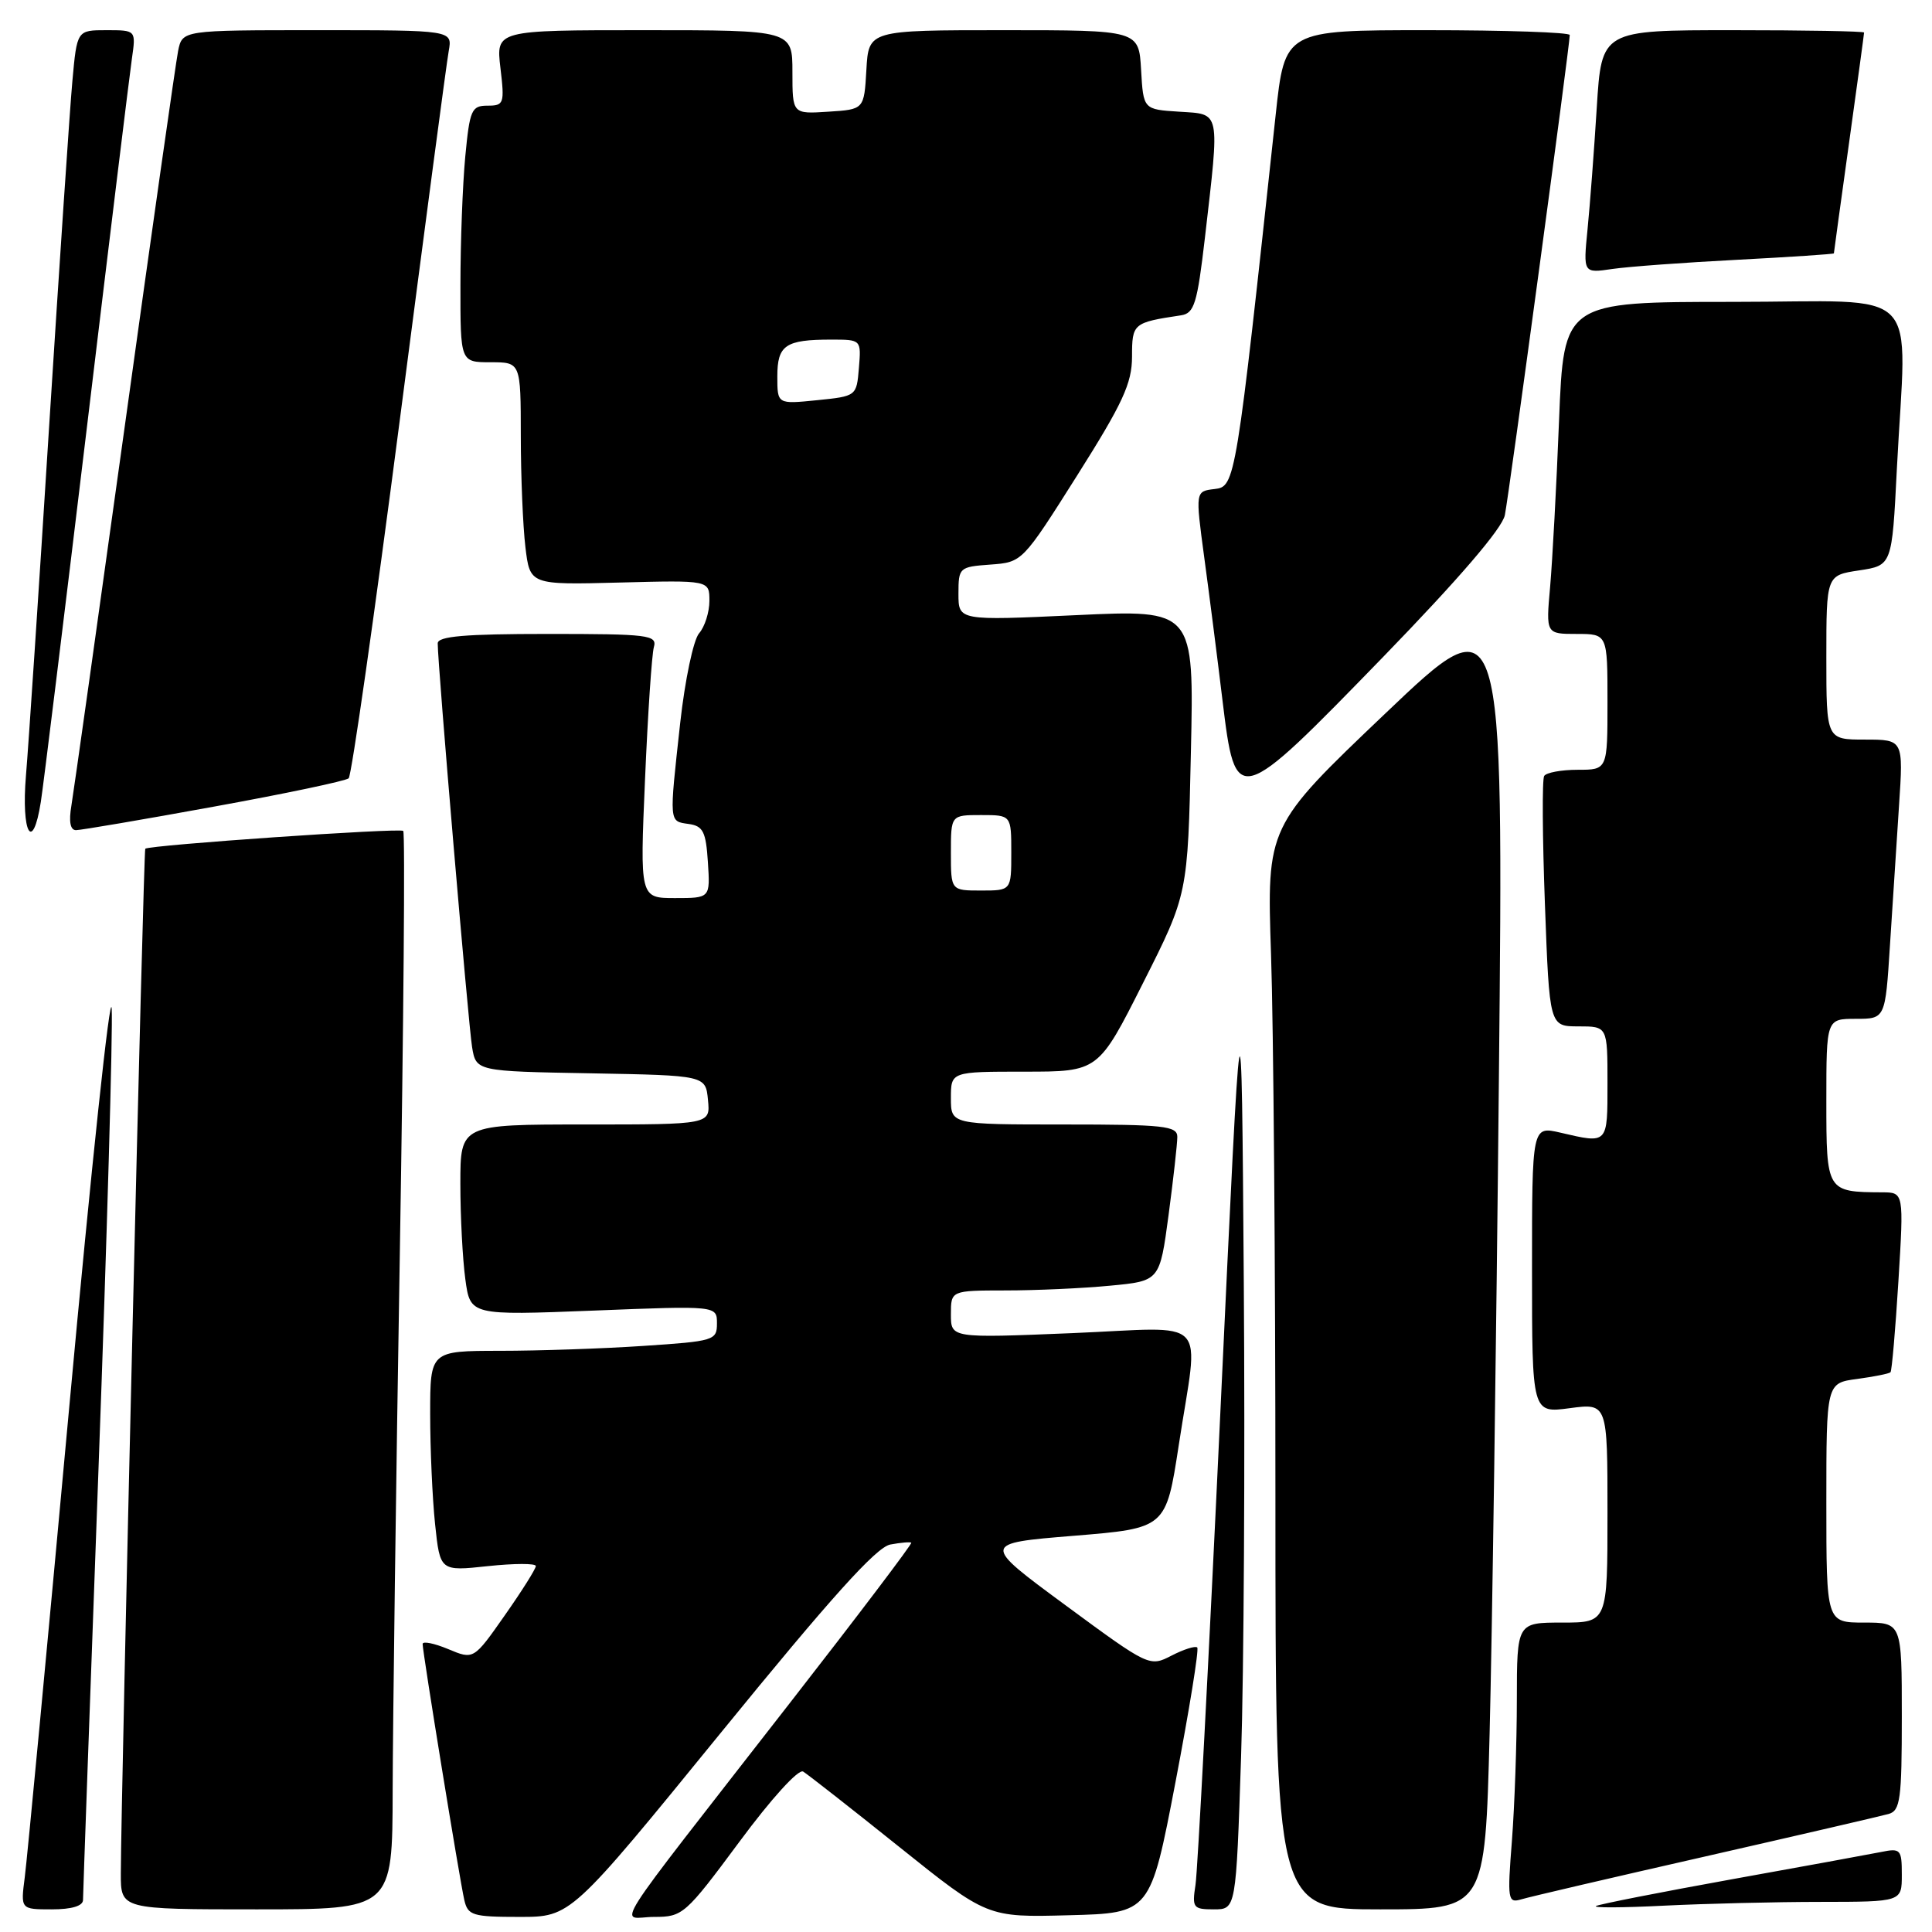 <?xml version="1.0" encoding="UTF-8" standalone="no"?>
<!DOCTYPE svg PUBLIC "-//W3C//DTD SVG 1.1//EN" "http://www.w3.org/Graphics/SVG/1.1/DTD/svg11.dtd" >
<svg xmlns="http://www.w3.org/2000/svg" xmlns:xlink="http://www.w3.org/1999/xlink" version="1.1" viewBox="0 0 256 256">
 <g >
 <path fill="currentColor"
d=" M 95.53 229.58 C 110.06 211.74 116.10 205.02 117.96 204.66 C 119.36 204.40 120.61 204.29 120.75 204.42 C 120.89 204.56 113.68 214.08 104.72 225.58 C 79.80 257.61 82.09 254.00 86.68 254.00 C 90.47 254.00 90.81 253.70 97.97 244.05 C 102.18 238.35 105.80 234.37 106.42 234.74 C 107.01 235.10 112.75 239.59 119.16 244.73 C 130.82 254.07 130.82 254.07 141.63 253.78 C 152.43 253.50 152.43 253.50 155.76 236.13 C 157.59 226.57 158.89 218.55 158.64 218.30 C 158.39 218.06 156.86 218.54 155.25 219.37 C 152.32 220.88 152.26 220.86 141.18 212.70 C 130.05 204.50 130.05 204.50 142.27 203.50 C 154.50 202.50 154.50 202.50 156.19 191.50 C 158.86 174.02 160.65 175.88 142.00 176.65 C 126.00 177.31 126.00 177.31 126.00 174.16 C 126.00 171.00 126.00 171.00 133.25 170.99 C 137.24 170.99 143.46 170.71 147.09 170.36 C 153.67 169.74 153.67 169.74 154.84 161.01 C 155.48 156.20 156.00 151.54 156.00 150.64 C 156.00 149.19 154.22 149.00 141.00 149.00 C 126.00 149.00 126.00 149.00 126.00 145.50 C 126.00 142.00 126.00 142.00 135.77 142.00 C 145.54 142.00 145.54 142.00 151.46 130.25 C 157.39 118.50 157.39 118.50 157.80 99.64 C 158.22 80.78 158.22 80.78 142.61 81.51 C 127.00 82.24 127.00 82.24 127.00 78.68 C 127.00 75.20 127.11 75.11 131.23 74.81 C 135.46 74.50 135.47 74.49 142.73 63.00 C 148.78 53.42 149.99 50.80 150.00 47.27 C 150.00 42.85 150.13 42.74 156.50 41.78 C 158.25 41.51 158.64 40.24 159.66 31.49 C 161.63 14.41 161.78 15.16 156.25 14.80 C 151.50 14.50 151.50 14.50 151.20 9.25 C 150.90 4.00 150.90 4.00 133.00 4.00 C 115.10 4.00 115.10 4.00 114.80 9.25 C 114.50 14.50 114.50 14.50 109.75 14.80 C 105.00 15.11 105.00 15.11 105.00 9.55 C 105.00 4.00 105.00 4.00 85.36 4.00 C 65.72 4.00 65.72 4.00 66.31 9.00 C 66.87 13.73 66.78 14.00 64.60 14.00 C 62.48 14.00 62.24 14.55 61.65 20.75 C 61.30 24.46 61.01 32.11 61.01 37.75 C 61.00 48.00 61.00 48.00 65.00 48.00 C 69.00 48.00 69.00 48.00 69.01 57.75 C 69.01 63.11 69.29 69.75 69.62 72.50 C 70.22 77.50 70.22 77.50 82.11 77.19 C 94.00 76.88 94.00 76.88 94.00 79.61 C 94.00 81.11 93.39 83.05 92.63 83.92 C 91.88 84.79 90.76 90.11 90.13 95.79 C 88.66 109.14 88.63 108.81 91.25 109.18 C 93.17 109.45 93.54 110.20 93.80 114.25 C 94.11 119.00 94.11 119.00 89.45 119.00 C 84.79 119.00 84.79 119.00 85.47 103.25 C 85.84 94.59 86.37 86.71 86.64 85.75 C 87.10 84.14 85.96 84.00 72.57 84.00 C 61.58 84.00 58.00 84.31 58.00 85.25 C 57.99 87.99 62.06 135.71 62.55 138.72 C 63.08 141.95 63.08 141.95 78.29 142.22 C 93.50 142.50 93.50 142.50 93.81 145.75 C 94.13 149.00 94.13 149.00 77.56 149.00 C 61.00 149.00 61.00 149.00 61.00 156.86 C 61.00 161.18 61.30 166.88 61.66 169.51 C 62.31 174.30 62.31 174.30 78.66 173.66 C 95.00 173.01 95.00 173.01 95.00 175.36 C 95.00 177.61 94.63 177.72 85.25 178.34 C 79.89 178.70 71.34 178.99 66.25 178.99 C 57.00 179.00 57.00 179.00 57.00 187.35 C 57.00 191.95 57.29 198.52 57.65 201.95 C 58.31 208.20 58.31 208.20 64.65 207.52 C 68.14 207.15 71.00 207.14 71.00 207.51 C 71.00 207.88 69.15 210.82 66.88 214.05 C 62.76 219.93 62.76 219.93 59.38 218.51 C 57.52 217.74 56.00 217.43 56.00 217.84 C 56.00 218.94 60.92 249.16 61.52 251.75 C 61.99 253.81 62.61 254.00 68.84 254.00 C 75.64 254.00 75.64 254.00 95.53 229.58 Z  M 11.00 251.75 C 11.00 251.06 11.92 225.38 13.05 194.67 C 14.18 163.97 14.96 136.52 14.80 133.67 C 14.63 130.83 12.10 154.60 9.17 186.50 C 6.24 218.40 3.59 246.41 3.28 248.75 C 2.73 253.00 2.73 253.00 6.86 253.00 C 9.51 253.00 11.00 252.55 11.00 251.75 Z  M 52.03 237.25 C 52.05 228.59 52.47 196.54 52.98 166.03 C 53.48 135.52 53.69 110.35 53.43 110.10 C 53.01 109.68 19.83 111.97 19.25 112.46 C 19.01 112.66 16.04 237.53 16.01 248.25 C 16.00 253.00 16.00 253.00 34.00 253.00 C 52.00 253.00 52.00 253.00 52.03 237.25 Z  M 164.45 232.75 C 164.82 221.61 164.98 193.38 164.81 170.00 C 164.50 127.50 164.50 127.50 161.71 187.00 C 160.18 219.73 158.69 247.96 158.41 249.75 C 157.94 252.79 158.10 253.00 160.84 253.00 C 163.78 253.00 163.78 253.00 164.45 232.75 Z  M 197.38 229.75 C 197.71 216.96 198.27 177.95 198.61 143.05 C 199.24 79.60 199.24 79.60 183.55 94.55 C 167.85 109.50 167.85 109.50 168.42 126.50 C 168.74 135.85 169.00 168.14 169.00 198.25 C 169.00 253.00 169.00 253.00 182.89 253.00 C 196.78 253.00 196.78 253.00 197.38 229.75 Z  M 241.25 252.01 C 252.00 252.00 252.00 252.00 252.00 248.42 C 252.00 245.05 251.84 244.87 249.25 245.40 C 247.74 245.70 238.85 247.33 229.50 249.01 C 220.15 250.70 212.05 252.29 211.50 252.55 C 210.95 252.81 215.00 252.79 220.50 252.51 C 226.00 252.24 235.34 252.01 241.25 252.01 Z  M 226.00 245.98 C 238.38 243.16 249.29 240.63 250.25 240.36 C 251.80 239.92 252.00 238.42 252.00 227.43 C 252.00 215.00 252.00 215.00 247.00 215.00 C 242.00 215.00 242.00 215.00 242.00 199.13 C 242.00 183.26 242.00 183.26 246.08 182.72 C 248.33 182.41 250.31 182.02 250.50 181.83 C 250.68 181.65 251.15 176.21 251.55 169.75 C 252.27 158.00 252.27 158.00 249.39 157.99 C 242.03 157.95 242.00 157.90 242.00 145.88 C 242.00 135.00 242.00 135.00 245.91 135.00 C 249.81 135.00 249.81 135.00 250.43 125.25 C 250.77 119.89 251.31 111.56 251.63 106.75 C 252.21 98.00 252.21 98.00 247.11 98.00 C 242.00 98.00 242.00 98.00 242.00 87.11 C 242.00 76.23 242.00 76.23 246.35 75.58 C 250.70 74.92 250.70 74.92 251.34 62.21 C 252.61 37.34 255.22 40.00 229.61 40.00 C 207.21 40.00 207.21 40.00 206.58 55.75 C 206.24 64.41 205.70 74.31 205.40 77.75 C 204.84 84.00 204.84 84.00 208.92 84.00 C 213.00 84.00 213.00 84.00 213.00 93.00 C 213.00 102.00 213.00 102.00 209.06 102.00 C 206.89 102.00 204.89 102.37 204.61 102.82 C 204.33 103.27 204.38 110.92 204.71 119.82 C 205.31 136.00 205.31 136.00 209.15 136.00 C 213.00 136.00 213.00 136.00 213.00 143.50 C 213.00 151.66 213.10 151.56 206.75 150.08 C 203.00 149.21 203.00 149.21 203.00 168.23 C 203.00 187.26 203.00 187.26 208.00 186.59 C 213.00 185.93 213.00 185.93 213.00 200.47 C 213.00 215.00 213.00 215.00 207.00 215.00 C 201.00 215.00 201.00 215.00 200.99 225.25 C 200.99 230.89 200.69 239.27 200.34 243.87 C 199.72 251.78 199.79 252.20 201.59 251.67 C 202.64 251.35 213.62 248.79 226.00 245.98 Z  M 5.41 106.25 C 5.74 104.19 8.46 82.03 11.47 57.00 C 14.47 31.97 17.18 9.81 17.48 7.75 C 18.02 4.00 18.02 4.00 14.11 4.00 C 10.20 4.00 10.20 4.00 9.59 10.75 C 9.25 14.46 7.87 35.05 6.51 56.50 C 5.16 77.95 3.78 98.76 3.44 102.75 C 2.80 110.41 4.33 113.13 5.41 106.25 Z  M 28.36 106.88 C 37.79 105.17 45.81 103.48 46.20 103.13 C 46.58 102.78 49.61 81.58 52.93 56.00 C 56.25 30.42 59.18 8.26 59.46 6.75 C 59.95 4.00 59.95 4.00 42.05 4.00 C 24.16 4.00 24.16 4.00 23.60 6.75 C 23.30 8.26 20.11 30.65 16.53 56.50 C 12.94 82.35 9.76 104.96 9.46 106.75 C 9.10 108.86 9.31 110.00 10.07 110.00 C 10.70 110.00 18.94 108.60 28.36 106.88 Z  M 183.31 87.01 C 193.32 76.69 199.04 70.03 199.40 68.26 C 199.94 65.65 208.00 6.00 208.00 4.64 C 208.00 4.29 199.50 4.00 189.12 4.00 C 170.24 4.00 170.24 4.00 169.03 15.25 C 163.76 64.08 163.70 64.48 160.93 64.80 C 158.39 65.10 158.39 65.10 159.56 73.80 C 160.21 78.58 161.30 87.11 161.98 92.75 C 163.72 107.08 163.85 107.04 183.31 87.01 Z  M 230.25 34.42 C 237.26 34.05 243.00 33.67 243.00 33.57 C 243.00 33.46 243.90 26.91 245.00 19.00 C 246.10 11.09 247.00 4.48 247.00 4.31 C 247.00 4.14 239.17 4.00 229.61 4.00 C 212.22 4.00 212.22 4.00 211.58 14.25 C 211.23 19.89 210.68 27.14 210.36 30.36 C 209.78 36.21 209.78 36.21 213.64 35.64 C 215.76 35.33 223.24 34.78 230.25 34.42 Z  M 126.00 113.00 C 126.00 108.00 126.00 108.00 130.00 108.00 C 134.00 108.00 134.00 108.00 134.00 113.00 C 134.00 118.00 134.00 118.00 130.00 118.00 C 126.00 118.00 126.00 118.00 126.00 113.00 Z  M 103.00 49.88 C 103.00 45.73 104.07 45.00 110.14 45.00 C 114.12 45.00 114.12 45.00 113.81 48.75 C 113.50 52.49 113.49 52.50 108.25 53.03 C 103.00 53.56 103.00 53.56 103.00 49.88 Z "/>
</g>
</svg>